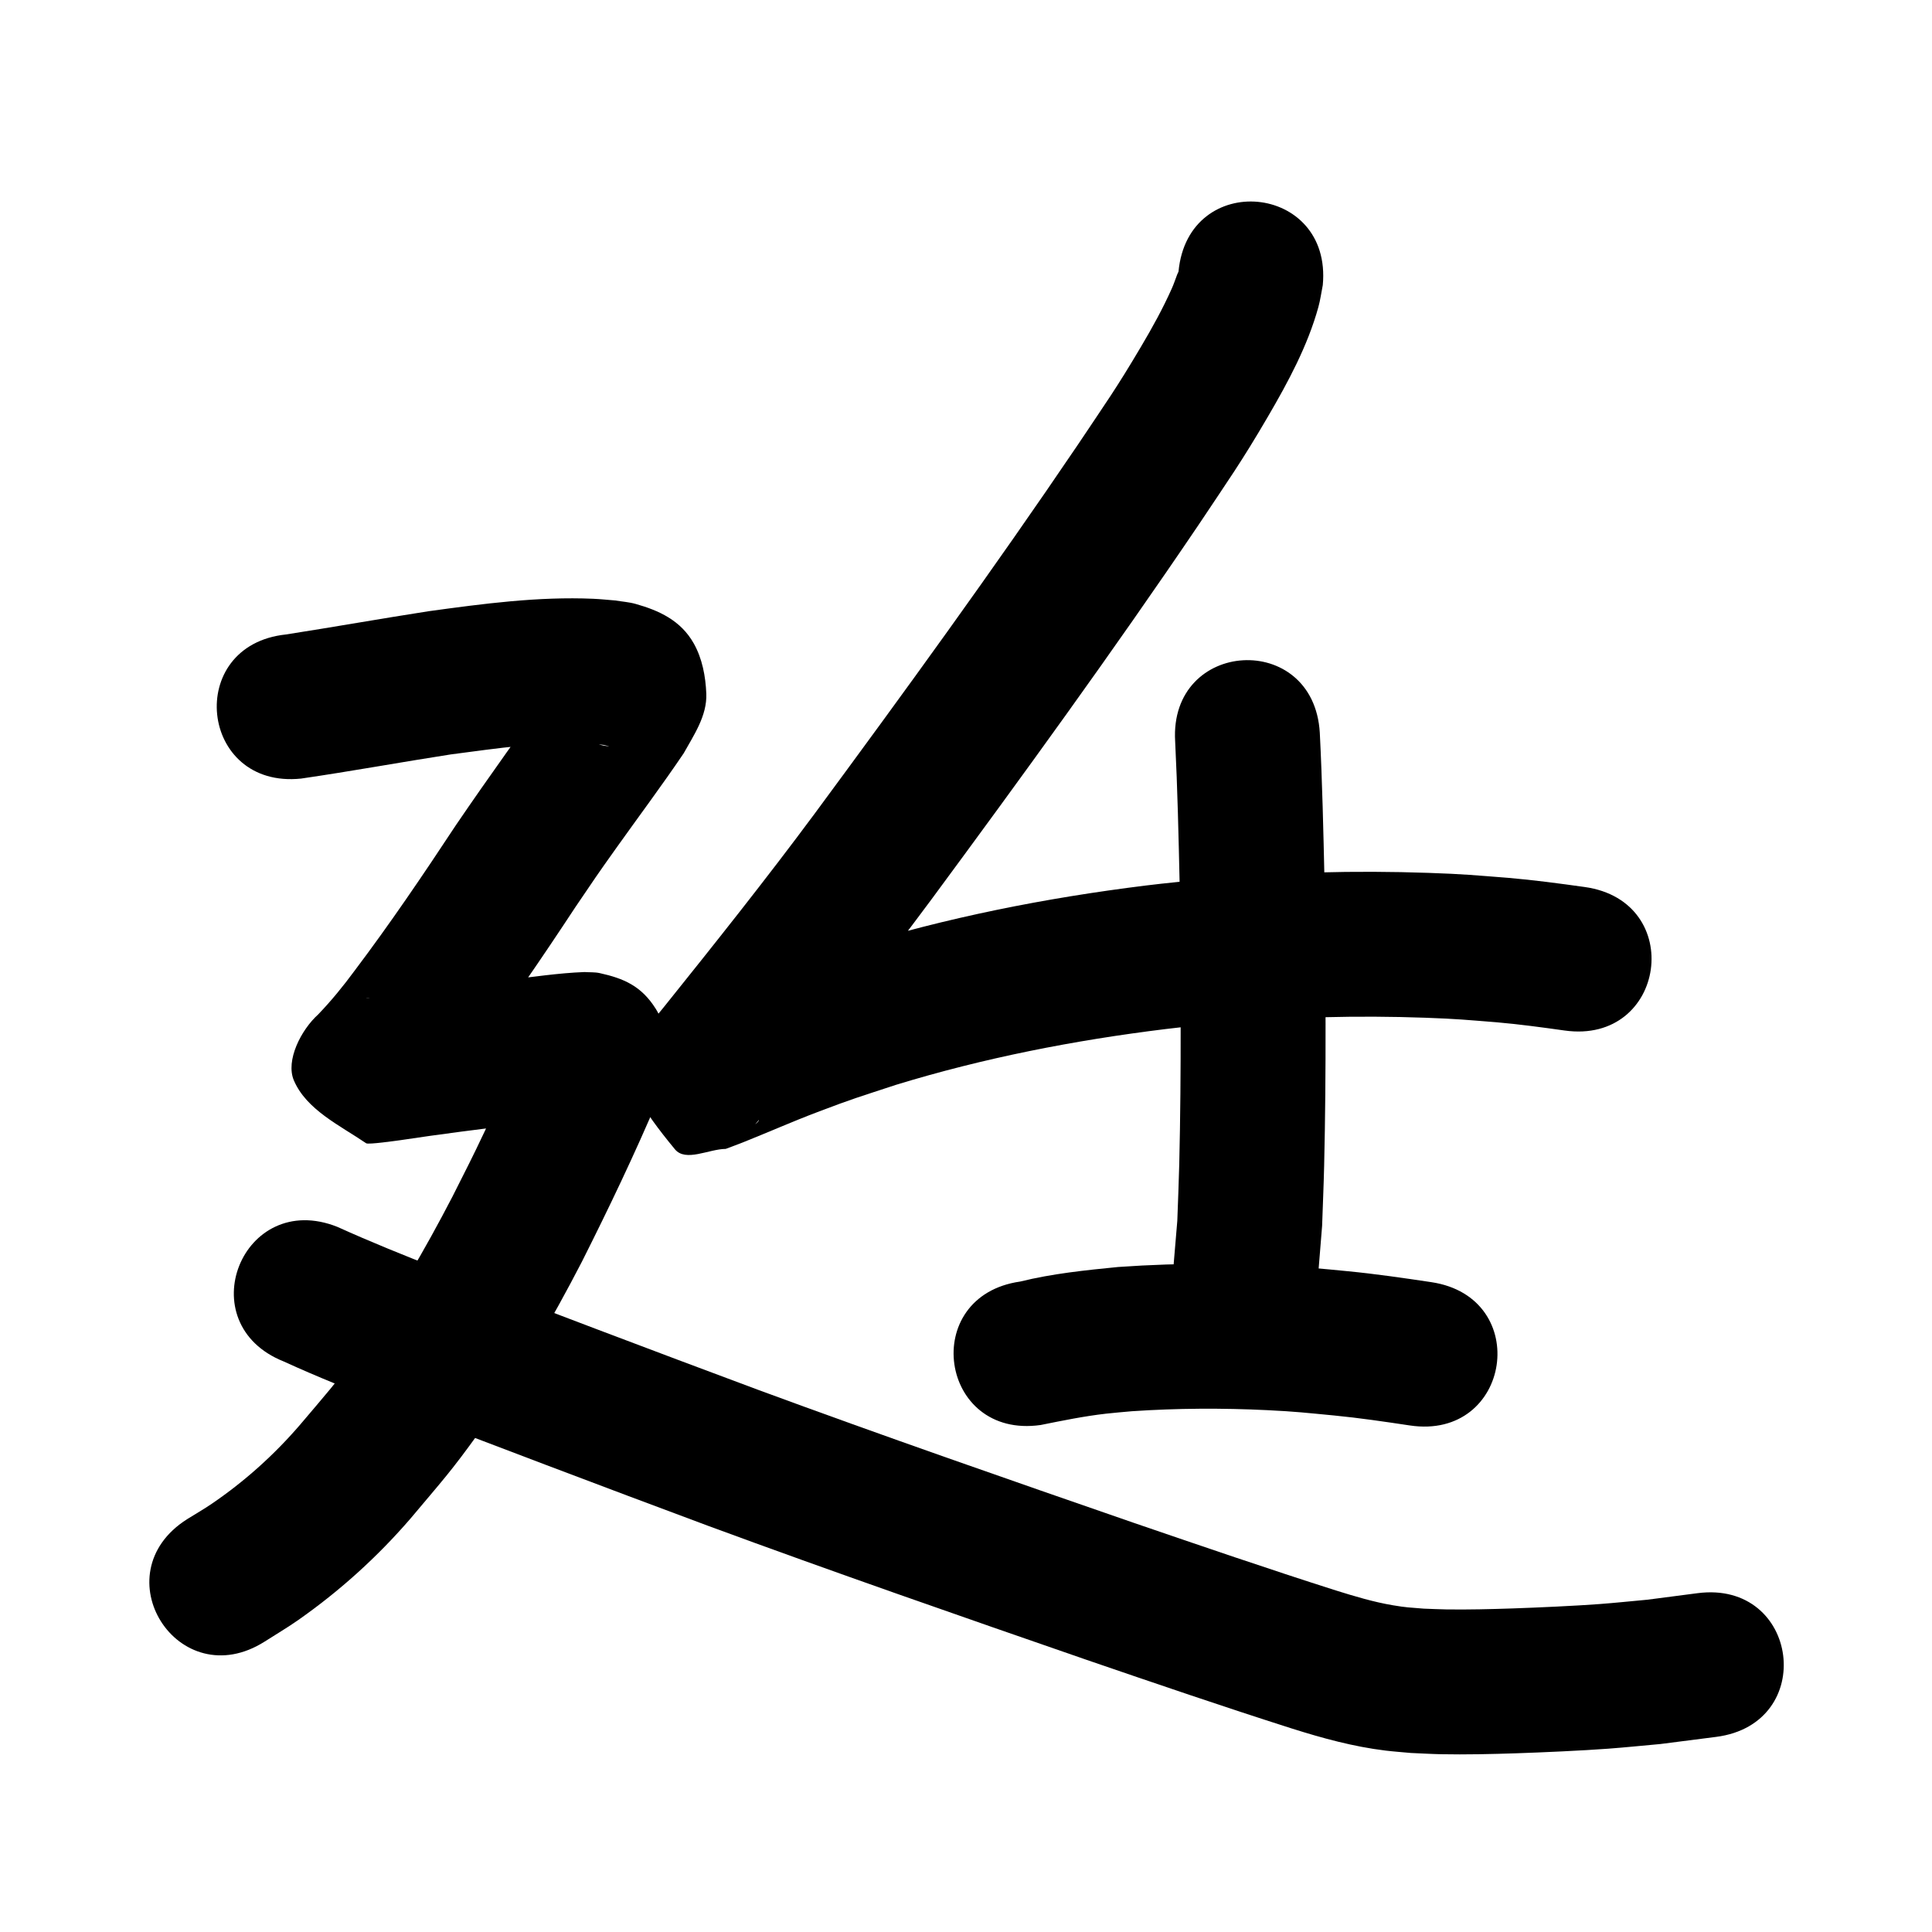 <?xml version="1.0" ?>
<svg xmlns="http://www.w3.org/2000/svg" viewBox="0 0 1000 1000">
<path d="m 609.999,140.566 c -0.232,0.516 -0.464,1.031 -0.697,1.547 -0.914,2.378 -1.702,4.807 -2.741,7.133 -4.684,10.487 -10.021,20.138 -15.902,30.076 -13.149,22.22 -17.889,28.597 -32.829,50.968 -43.79,64.694 -89.71,127.889 -136.083,190.742 -25.292,34.136 -51.774,67.363 -78.353,100.498 -19.555,24.317 -30.299,29.498 5.931,73.327 5.586,6.757 17.534,-0.125 26.3,-0.188 2.974,-1.127 5.969,-2.204 8.923,-3.382 12.897,-5.142 25.575,-10.76 38.565,-15.683 19.371,-7.342 20.039,-7.302 40.471,-14.042 45.554,-13.971 92.484,-23.126 139.749,-28.929 9.963,-1.223 19.963,-2.113 29.945,-3.17 34.708,-3.047 69.597,-3.933 104.414,-2.688 16.804,0.601 20.897,1.086 37.029,2.36 11.762,1.023 23.459,2.619 35.146,4.261 52.521,7.353 62.92,-66.922 10.399,-74.276 v 0 c -13.203,-1.843 -26.418,-3.627 -39.706,-4.757 -17.956,-1.388 -22.595,-1.927 -41.217,-2.569 -38.021,-1.311 -76.117,-0.295 -114.012,3.092 -10.803,1.158 -21.627,2.137 -32.41,3.474 -51.729,6.414 -103.066,16.588 -152.892,31.997 -7.943,2.634 -15.927,5.151 -23.83,7.903 -20.954,7.299 -41.534,15.674 -61.883,24.499 6.817,0.515 16.615,-4.113 20.452,1.545 10.865,16.024 12.735,36.59 18.033,55.211 0.252,0.885 -2.363,2.817 -1.709,2.169 0.798,-0.791 1.43,-1.735 2.146,-2.602 5.647,-6.833 2.183,-2.588 8.66,-10.627 27.21,-33.924 54.311,-67.949 80.2,-102.899 47.079,-63.812 93.689,-127.977 138.134,-193.665 15.534,-23.336 22.29,-32.677 36.039,-56.24 10.459,-17.925 20.54,-36.56 26.112,-56.684 1.033,-3.731 1.524,-7.591 2.287,-11.387 4.961,-52.8 -69.71,-59.817 -74.671,-7.016 z"/>
<path d="m 608.257,383.674 c 1.223,24.606 1.773,49.241 2.323,73.869 0.522,48.314 0.953,96.664 -0.199,144.974 -0.234,9.802 -0.675,19.598 -1.013,29.397 -0.757,9.006 -1.515,18.013 -2.272,27.019 -4.36,52.853 70.386,59.019 74.746,6.166 v 0 c 0.827,-10.208 1.655,-20.415 2.482,-30.623 0.35,-10.309 0.805,-20.616 1.049,-30.928 1.168,-49.213 0.729,-98.465 0.187,-147.682 -0.572,-25.541 -1.143,-51.089 -2.434,-76.606 -3.121,-52.941 -77.991,-48.527 -74.87,4.414 z"/>
<path d="m 538.639,737.578 c 11.245,-2.266 22.481,-4.572 33.894,-5.87 4.447,-0.506 8.912,-0.839 13.367,-1.259 23.335,-1.572 46.785,-1.689 70.145,-0.549 14.863,0.726 19.832,1.36 34.477,2.747 13.136,1.276 26.191,3.213 39.238,5.169 52.449,7.848 63.548,-66.326 11.099,-74.174 v 0 c -14.41,-2.152 -28.83,-4.269 -43.338,-5.668 -6.322,-0.587 -12.637,-1.27 -18.967,-1.761 -33.214,-2.58 -66.643,-2.76 -99.874,-0.415 -16.962,1.676 -34.036,3.429 -50.623,7.531 -52.502,7.483 -41.919,81.733 10.583,74.25 z"/>
<path d="m 155.885,402.984 c 25.877,-3.764 51.6,-8.494 77.443,-12.499 23.948,-3.117 48.149,-6.858 72.386,-5.571 2.192,0.116 4.37,0.42 6.554,0.631 0.919,0.242 3.704,0.812 2.757,0.725 -16.141,-1.482 -21.225,-15.367 -24.424,-28.836 -1.508,-6.351 2.933,-10.172 -0.945,-6.267 -18.095,25.2 -36.261,50.336 -53.719,75.983 -16.894,25.619 -34.082,51.027 -52.576,75.522 -5.778,7.838 -11.919,15.37 -18.666,22.389 -8.799,7.903 -16.983,23.843 -12.594,34.135 6.487,15.212 23.758,23.259 37.431,32.56 1.102,0.75 15.393,-1.296 17.334,-1.548 21.107,-3.195 42.276,-5.881 63.47,-8.411 8.294,-1.009 16.587,-2.026 24.891,-2.94 3.077,-0.338 6.243,-0.808 9.355,-0.757 -10.997,0.213 -20.779,-5.036 -27.475,-14.197 -3.386,-4.633 -4.528,-10.577 -6.123,-16.09 -1.257,-4.347 1.145,-7.551 -0.896,-4.424 -6.485,13.994 -12.581,28.166 -19.174,42.111 -6.815,14.414 -9.401,19.313 -16.75,33.909 -14.312,27.584 -29.935,54.564 -48.153,79.78 -12.741,17.636 -16.87,21.887 -30.878,38.467 -13.383,15.521 -28.599,29.162 -45.523,40.694 -4.148,2.826 -8.512,5.32 -12.768,7.98 -44.778,28.415 -4.594,91.741 40.184,63.326 v 0 c 5.788,-3.713 11.733,-7.192 17.363,-11.14 21.498,-15.077 40.975,-32.67 58.128,-52.567 16.27,-19.398 20.658,-23.892 35.466,-44.516 20.069,-27.951 37.369,-57.783 53.177,-88.311 14.013,-27.865 27.493,-55.999 39.64,-84.734 2.374,-7.393 6.139,-16.761 5.07,-24.717 -0.995,-7.4 -2.463,-15.129 -6.42,-21.46 -7.455,-11.929 -16.695,-15.795 -29.011,-18.525 -2.587,-0.574 -5.287,-0.371 -7.931,-0.557 -13.762,0.517 -27.39,2.67 -41.062,4.197 -21.527,2.57 -43.028,5.291 -64.466,8.536 -13.401,1.843 -4.909,0.048 -3.927,0.977 11.263,10.647 28.013,17.829 33.377,32.37 5.905,16.005 -19.699,39.63 -7.576,27.732 8.754,-9.162 16.848,-18.898 24.375,-29.096 19.215,-25.484 37.172,-51.849 54.716,-78.507 10.577,-15.556 10.301,-15.332 21.18,-30.609 11.59,-16.275 23.564,-32.282 34.758,-48.837 5.193,-9.338 12.144,-19.385 11.698,-30.839 -0.348,-8.938 -2.103,-18.246 -6.5,-26.036 -6.745,-11.946 -18.077,-17.061 -30.113,-20.439 -3.393,-0.952 -6.95,-1.18 -10.424,-1.769 -3.813,-0.294 -7.617,-0.714 -11.438,-0.881 -28.558,-1.243 -57.06,2.565 -85.276,6.444 -24.626,3.823 -49.159,8.186 -73.781,12.023 -52.743,5.539 -44.909,80.129 7.834,74.59 z"/>
<path d="m 146.876,704.703 c 17.223,7.903 34.849,14.876 52.482,21.795 55.67,21.367 111.421,42.521 167.305,63.324 64.986,23.952 130.412,46.695 195.86,69.347 35.282,12.092 70.573,24.168 106.109,35.495 15.842,5.007 31.957,9.43 48.492,11.432 4.372,0.529 8.77,0.827 13.155,1.241 5.215,0.215 10.426,0.541 15.644,0.645 12.567,0.25 26.299,-0.066 38.808,-0.481 13.521,-0.449 34.307,-1.384 47.612,-2.376 9.056,-0.675 18.091,-1.617 27.136,-2.426 9.608,-1.231 19.217,-2.462 28.825,-3.693 52.596,-6.79 42.993,-81.173 -9.603,-74.383 v 0 c -8.651,1.126 -17.301,2.252 -25.952,3.379 -8.261,0.751 -16.512,1.629 -24.784,2.252 -12.741,0.959 -32.186,1.83 -45.122,2.272 -11.116,0.38 -22.898,0.665 -34.065,0.511 -3.944,-0.054 -7.884,-0.268 -11.825,-0.402 -7.59,-0.622 -8.821,-0.546 -15.946,-1.741 -10.07,-1.689 -19.873,-4.661 -29.603,-7.688 -34.95,-11.134 -69.651,-23.027 -104.351,-34.911 -64.902,-22.462 -129.781,-45.013 -194.226,-68.76 -55.479,-20.651 -110.825,-41.654 -166.093,-62.861 -17.499,-6.854 -34.937,-13.865 -52.057,-21.627 -49.255,-19.658 -77.056,49.999 -27.801,69.657 z"/>
</svg>
